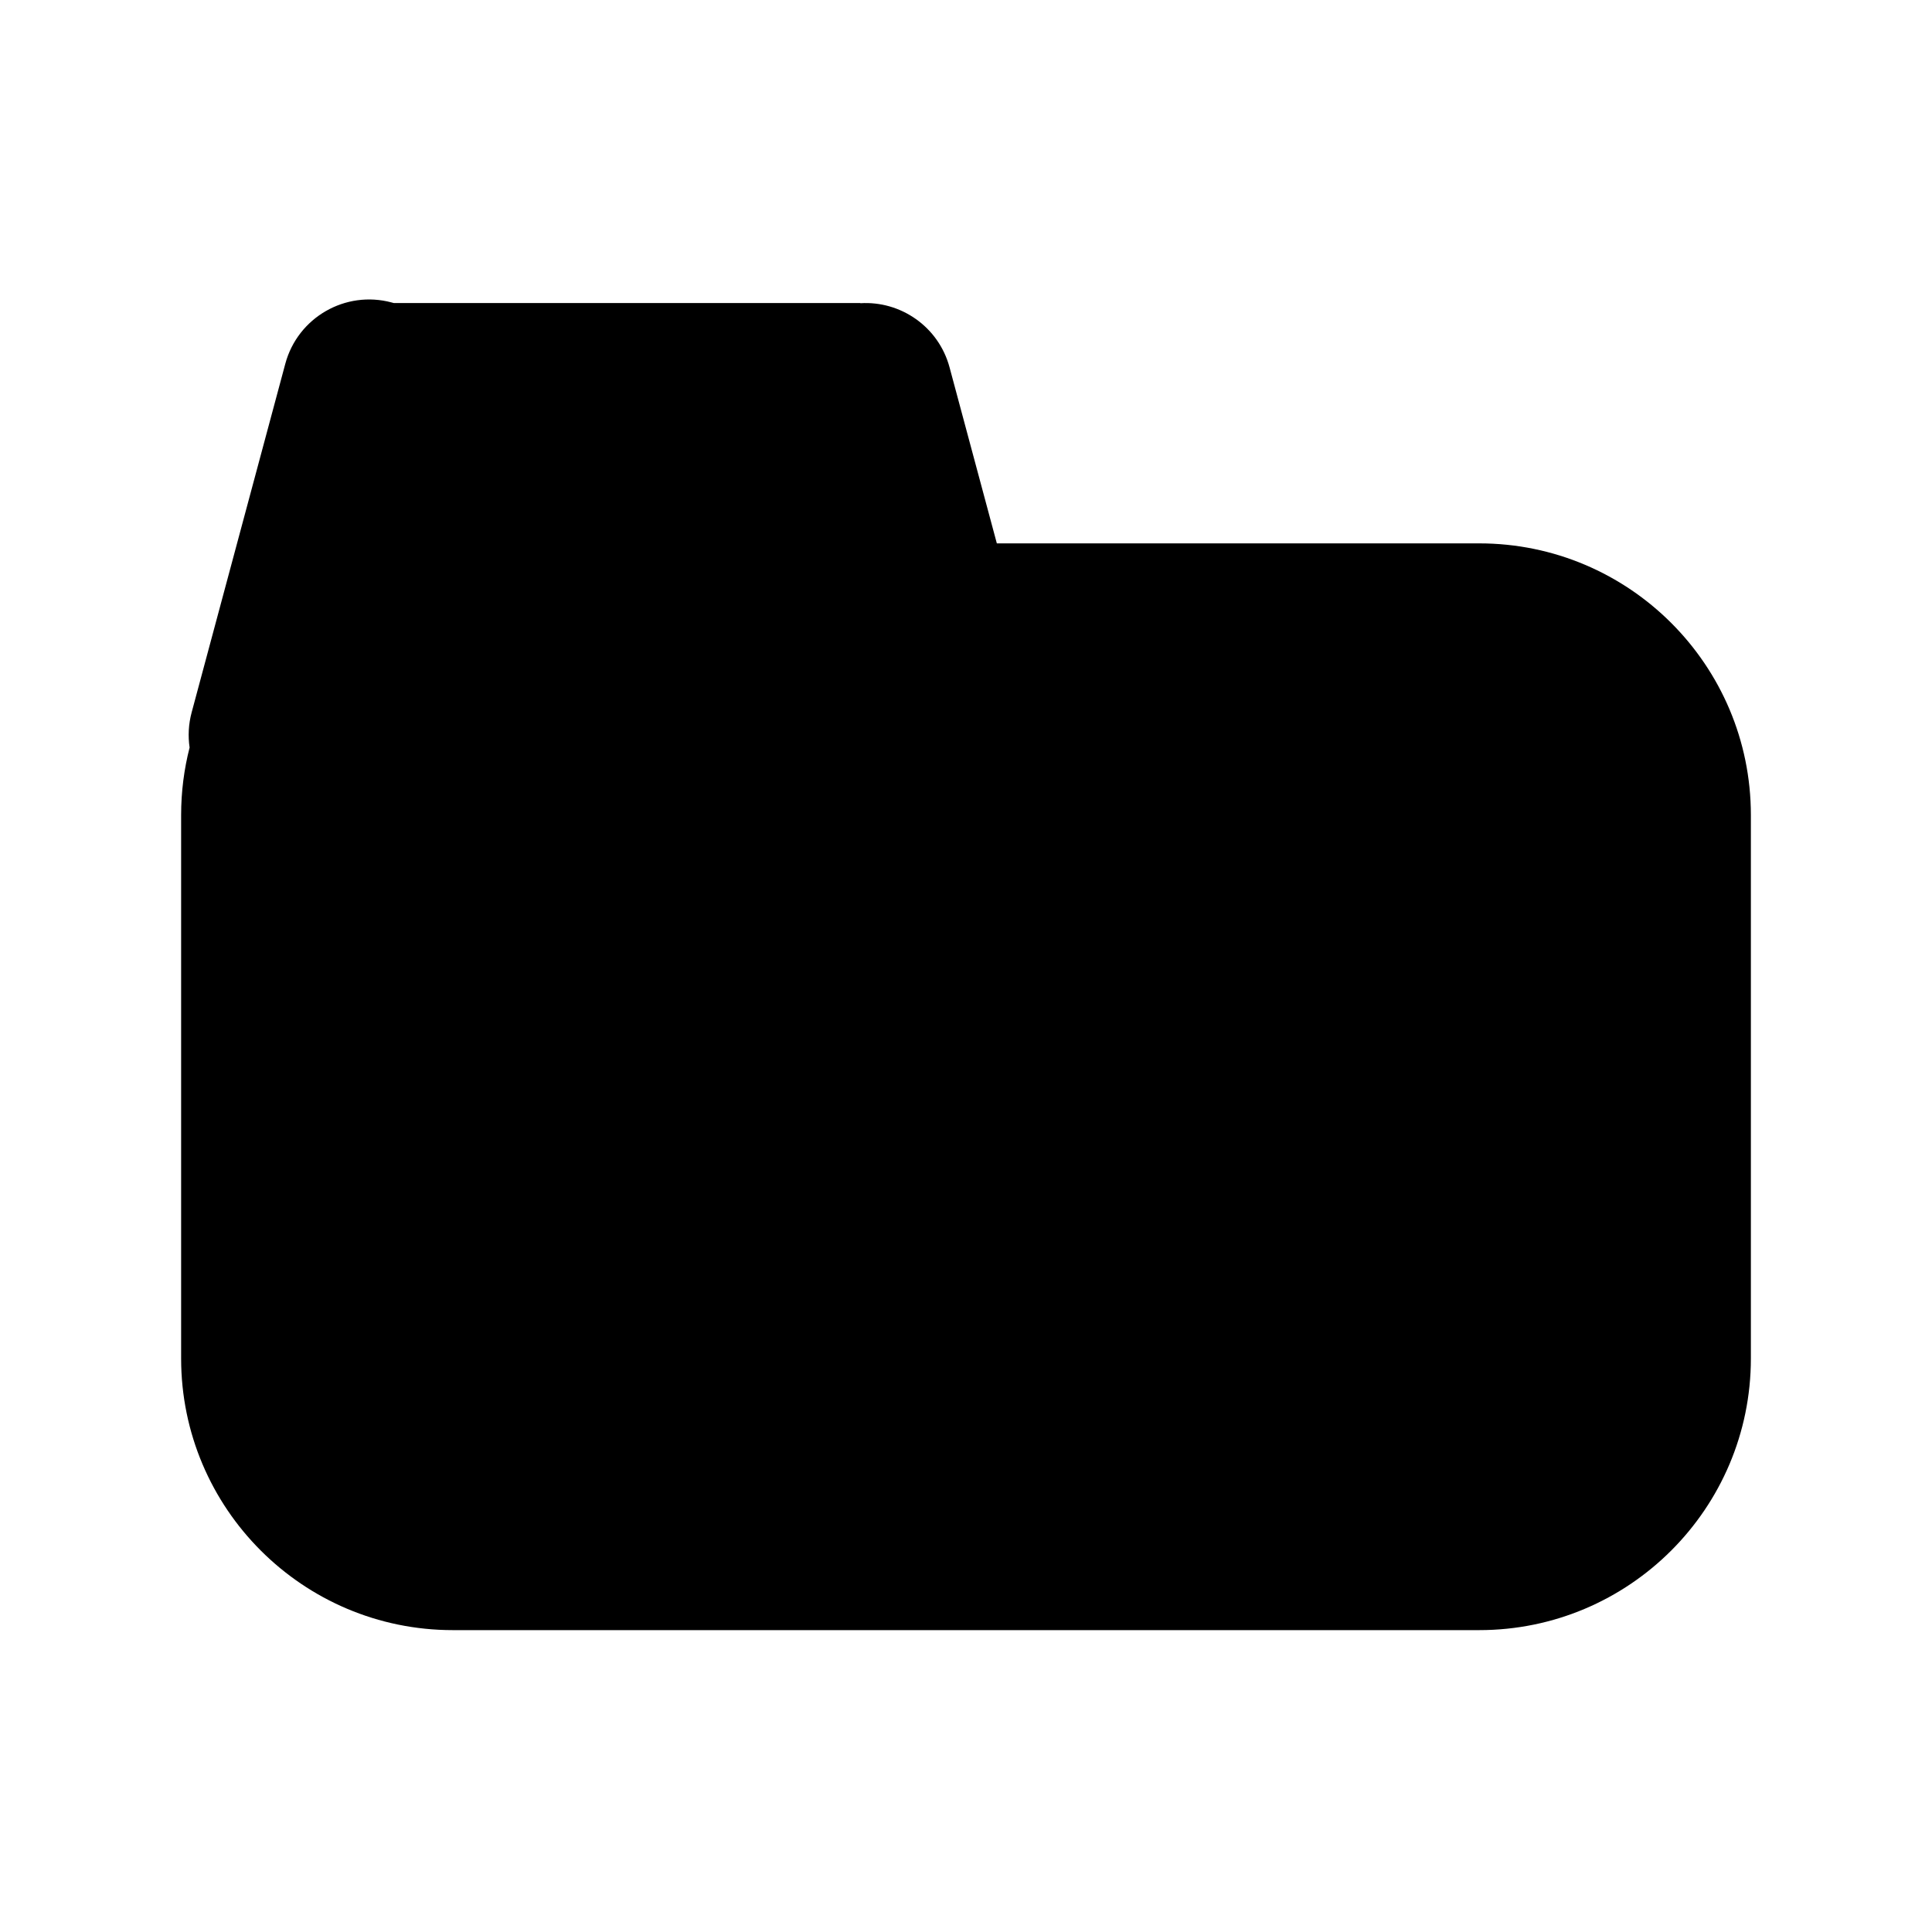 <?xml version="1.0" encoding="UTF-8" standalone="no"?>
<!DOCTYPE svg PUBLIC "-//W3C//DTD SVG 1.1//EN" "http://www.w3.org/Graphics/SVG/1.1/DTD/svg11.dtd">
<svg width="100%" height="100%" viewBox="0 0 1024 1024" version="1.1" xmlns="http://www.w3.org/2000/svg" xmlns:xlink="http://www.w3.org/1999/xlink" xml:space="preserve" xmlns:serif="http://www.serif.com/" style="fill-rule:evenodd;clip-rule:evenodd;stroke-linejoin:round;stroke-miterlimit:2;">
    <path d="M100.493,396.202C99.598,390.158 99.899,383.838 101.584,377.566L151.216,192.802C157.803,168.283 183.056,153.725 207.575,160.311L208.739,160.624L456,160.624L456,160.714C477.392,159.366 497.51,173.205 503.284,194.699L528.347,288L784,288C863.476,288 928,352.524 928,432L928,720C928,799.476 863.476,864 784,864L240,864C160.524,864 96,799.476 96,720L96,432C96,419.642 97.56,407.645 100.493,396.202Z"/>
</svg>
